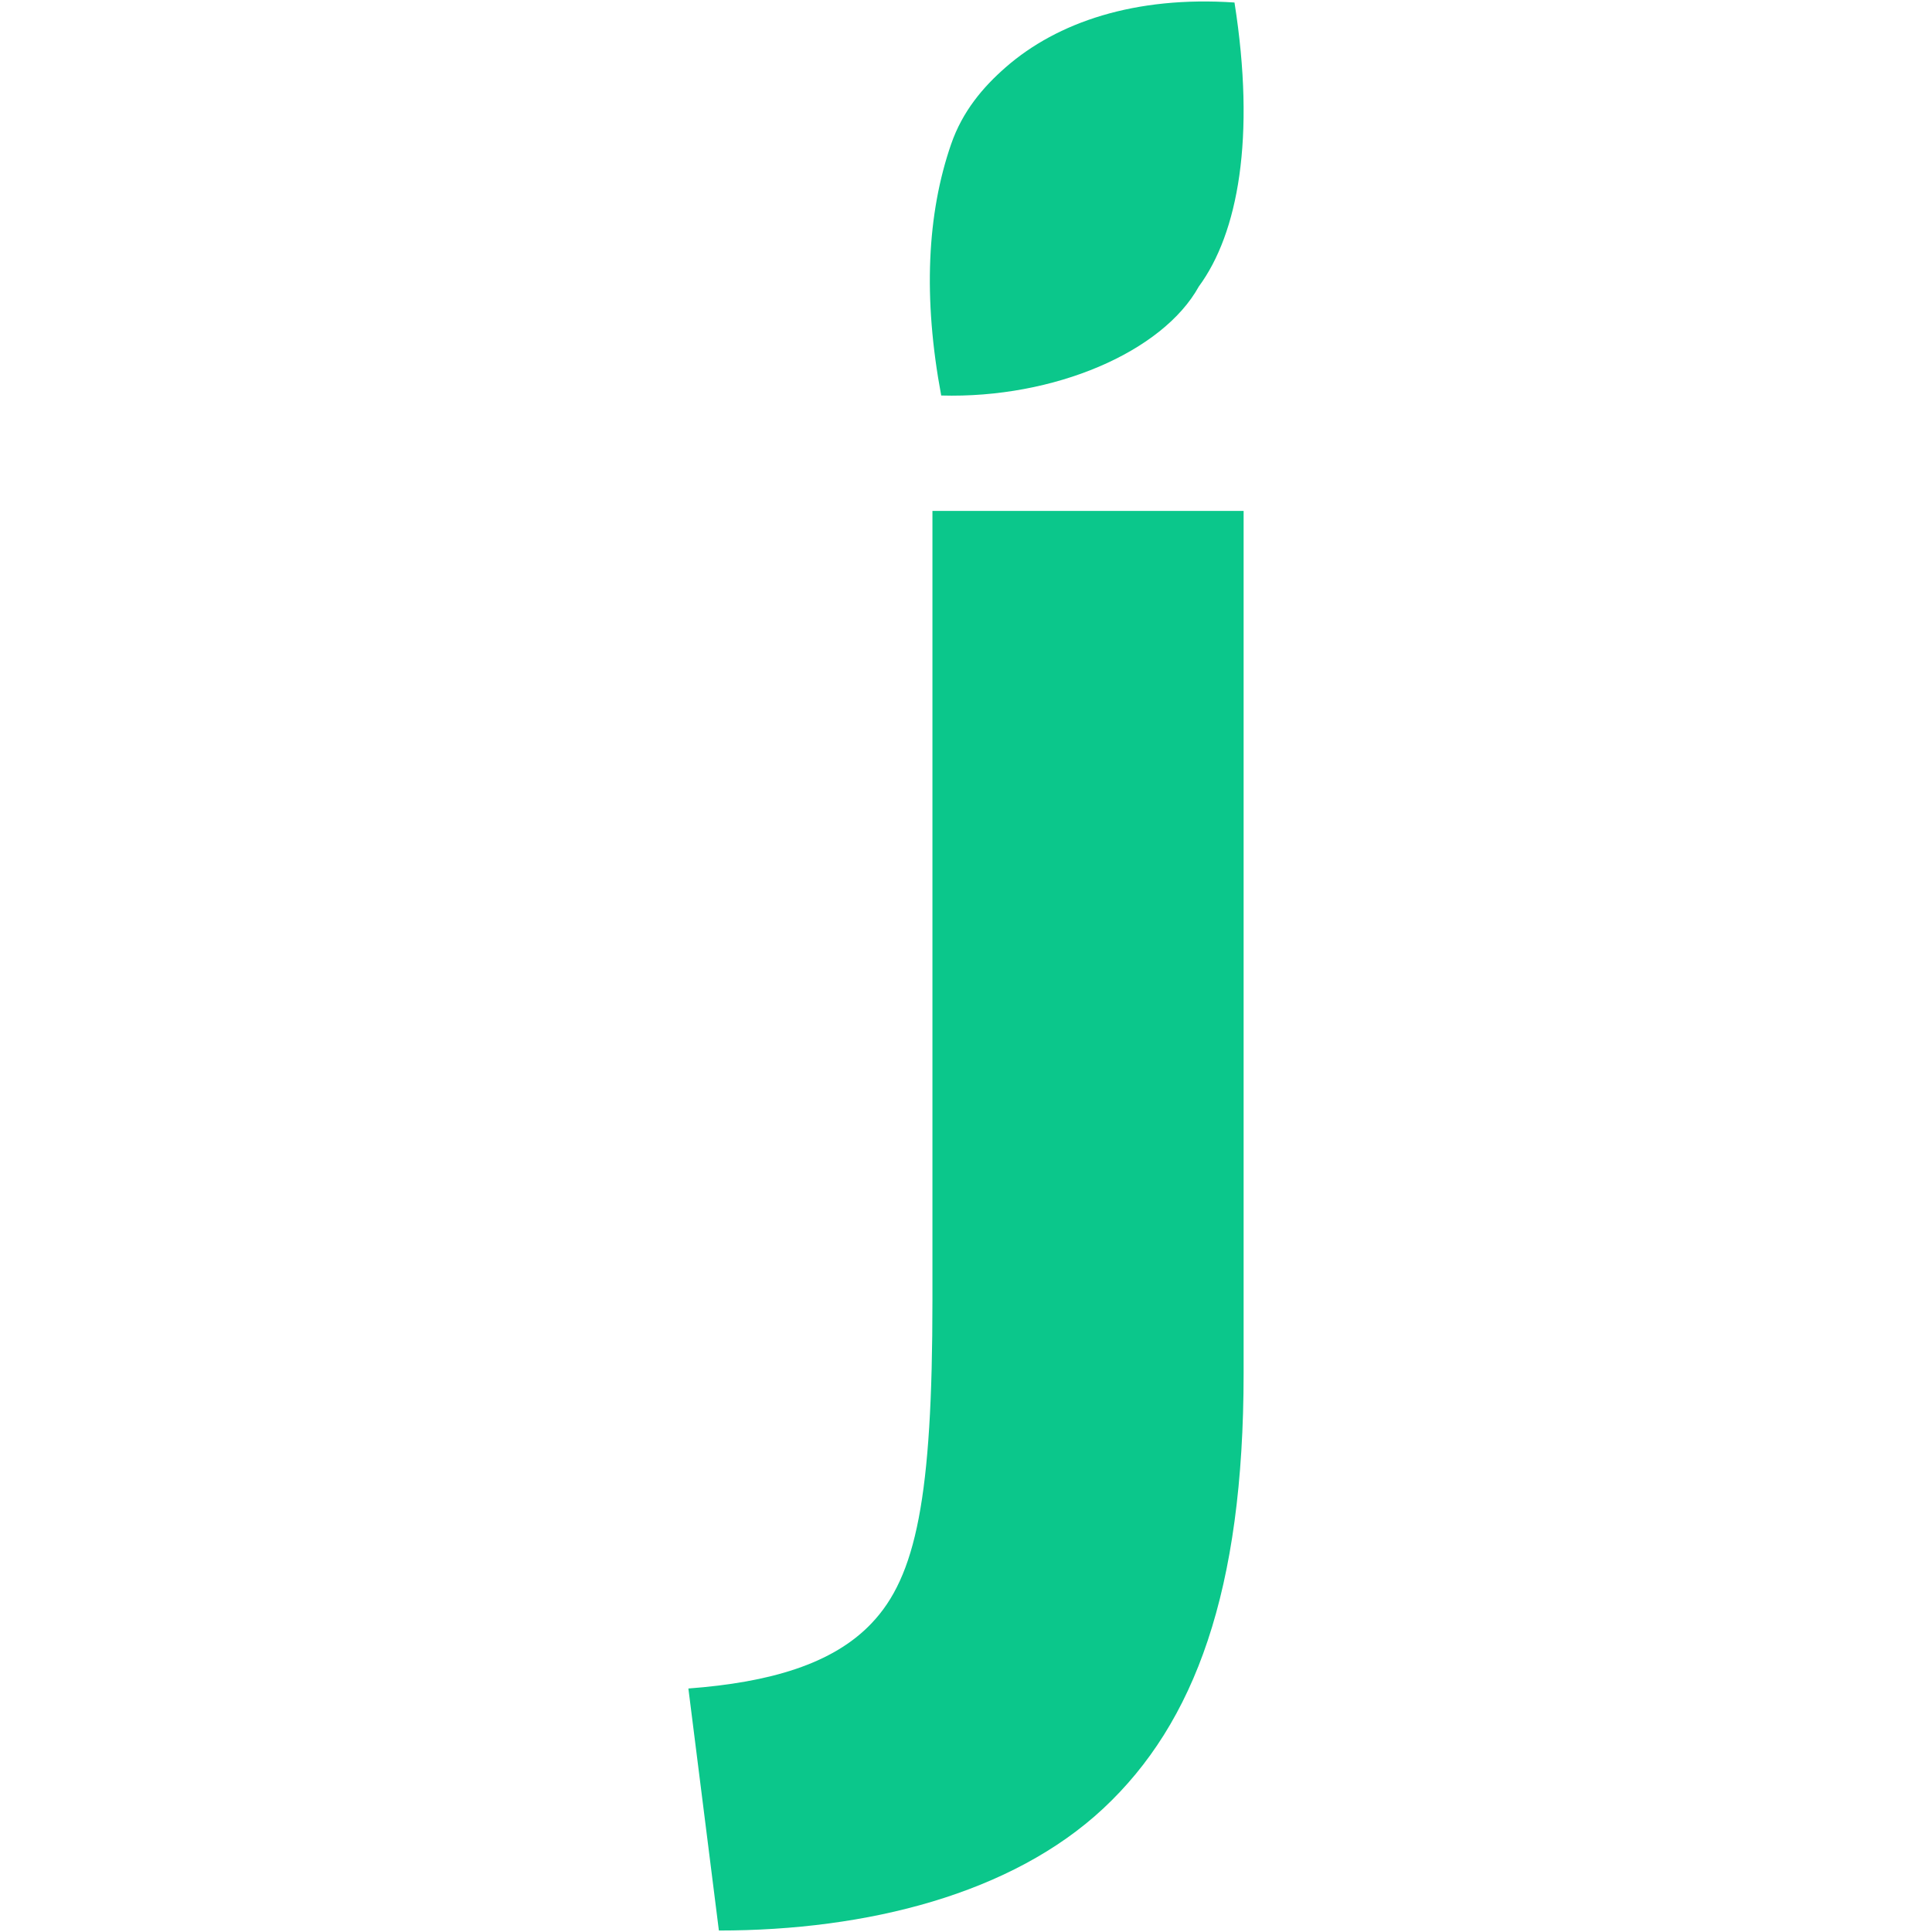 <?xml version="1.0" encoding="UTF-8" standalone="no"?><!DOCTYPE svg PUBLIC "-//W3C//DTD SVG 1.1//EN" "http://www.w3.org/Graphics/SVG/1.1/DTD/svg11.dtd"><svg width="100%" height="100%" viewBox="0 0 1000 1000" version="1.1" xmlns="http://www.w3.org/2000/svg" xmlns:xlink="http://www.w3.org/1999/xlink" xml:space="preserve" xmlns:serif="http://www.serif.com/" style="fill-rule:evenodd;clip-rule:evenodd;stroke-linejoin:round;stroke-miterlimit:2;"><rect id="Square" x="0" y="0" width="1000" height="1000" style="fill:none;"/><g><path d="M482.63,672.899c0,102.111 -8.421,143.167 -31.581,167.379c-20.001,21.053 -52.635,30.528 -94.743,33.687l15.791,125.271c76.847,0 151.588,-18.949 198.96,-63.162c47.372,-44.214 72.637,-112.639 72.637,-225.278l0,-446.346l-161.064,0l0,408.449Z" style="fill:#0bc78b;fill-rule:nonzero;"/><path d="M492.294,74.627c-12.458,36.056 -14.596,79.476 -5.126,130.088c58.404,1.641 114.582,-22.511 133.326,-56.399c20.317,-27.597 29.521,-76.942 18.476,-147.016c-51.395,-3.467 -91.662,10.127 -118.457,33.551c-11.664,10.197 -22.315,22.689 -28.219,39.776" style="fill:#0bc78b;fill-rule:nonzero;"/></g></svg>